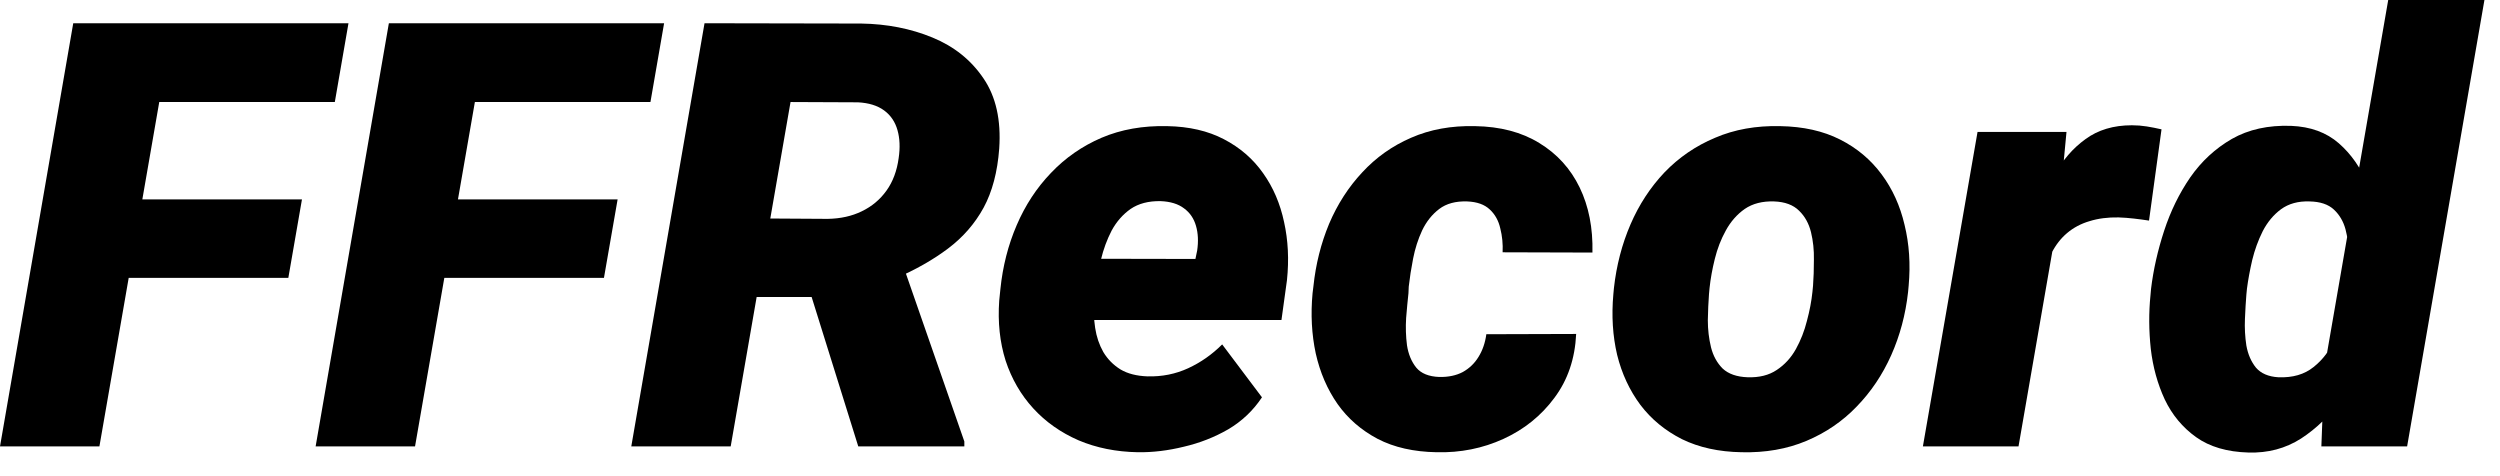 <svg viewBox="0 0 84 16" xmlns="http://www.w3.org/2000/svg">
<path d="M5.811 0.781L3.34 15H0L2.461 0.781H5.811ZM10.146 6.699L9.688 9.336H3.359L3.818 6.699H10.146ZM11.709 0.781L11.25 3.428H4.375L4.844 0.781H11.709Z" />
<path d="M16.416 0.781L13.945 15H10.605L13.066 0.781H16.416ZM20.752 6.699L20.293 9.336H13.965L14.424 6.699H20.752ZM22.314 0.781L21.855 3.428H14.98L15.449 0.781H22.314Z" />
<path d="M23.672 0.781L28.936 0.791C29.801 0.804 30.599 0.96 31.328 1.26C32.057 1.559 32.63 2.018 33.047 2.637C33.464 3.249 33.639 4.033 33.574 4.99C33.516 5.778 33.34 6.442 33.047 6.982C32.754 7.516 32.357 7.972 31.855 8.35C31.354 8.727 30.765 9.062 30.088 9.355L28.877 9.98H24.15L24.6 7.334L27.812 7.354C28.242 7.347 28.623 7.262 28.955 7.1C29.294 6.937 29.57 6.706 29.785 6.406C30 6.107 30.137 5.742 30.195 5.312C30.247 4.961 30.234 4.648 30.156 4.375C30.078 4.095 29.928 3.874 29.707 3.711C29.486 3.548 29.193 3.457 28.828 3.438L26.562 3.428L24.551 15H21.211L23.672 0.781ZM28.838 15L26.875 8.711L30.264 8.691L32.402 14.834V15H28.838Z" />
<path d="M38.232 15.195C37.503 15.182 36.839 15.049 36.24 14.795C35.641 14.534 35.133 14.176 34.717 13.721C34.3 13.265 33.991 12.731 33.789 12.119C33.594 11.501 33.522 10.827 33.574 10.098L33.613 9.717C33.691 8.949 33.874 8.232 34.16 7.568C34.447 6.898 34.831 6.312 35.312 5.811C35.794 5.303 36.361 4.909 37.012 4.629C37.669 4.349 38.405 4.219 39.219 4.238C39.954 4.251 40.589 4.398 41.123 4.678C41.663 4.958 42.103 5.339 42.441 5.82C42.78 6.296 43.014 6.842 43.145 7.461C43.281 8.073 43.314 8.724 43.242 9.414L43.057 10.752H34.658L34.99 8.691L40.166 8.701L40.225 8.418C40.27 8.112 40.257 7.835 40.185 7.588C40.114 7.34 39.98 7.145 39.785 7.002C39.59 6.852 39.326 6.771 38.994 6.758C38.59 6.751 38.255 6.839 37.988 7.021C37.728 7.204 37.516 7.445 37.353 7.744C37.197 8.044 37.077 8.369 36.992 8.721C36.908 9.066 36.846 9.398 36.807 9.717L36.768 10.088C36.742 10.407 36.751 10.716 36.797 11.016C36.842 11.315 36.934 11.585 37.07 11.826C37.214 12.067 37.406 12.262 37.647 12.412C37.887 12.555 38.19 12.633 38.555 12.646C39.043 12.659 39.499 12.568 39.922 12.373C40.345 12.178 40.726 11.911 41.065 11.572L42.402 13.35C42.109 13.792 41.732 14.15 41.27 14.424C40.807 14.691 40.309 14.886 39.775 15.01C39.248 15.14 38.734 15.202 38.232 15.195Z" />
<path d="M48.359 12.666C48.665 12.672 48.929 12.617 49.15 12.5C49.372 12.376 49.547 12.207 49.678 11.992C49.815 11.771 49.902 11.517 49.941 11.23L52.959 11.221C52.92 12.054 52.676 12.77 52.227 13.369C51.784 13.968 51.214 14.427 50.518 14.746C49.821 15.065 49.072 15.215 48.272 15.195C47.503 15.182 46.842 15.033 46.289 14.746C45.736 14.453 45.286 14.062 44.941 13.574C44.596 13.079 44.352 12.513 44.209 11.875C44.072 11.237 44.036 10.563 44.102 9.854L44.131 9.619C44.209 8.877 44.385 8.177 44.658 7.52C44.938 6.862 45.309 6.286 45.772 5.791C46.234 5.29 46.781 4.902 47.412 4.629C48.05 4.349 48.766 4.219 49.56 4.238C50.407 4.251 51.126 4.44 51.719 4.805C52.318 5.169 52.77 5.667 53.076 6.299C53.382 6.93 53.525 7.66 53.506 8.486L50.488 8.477C50.501 8.197 50.475 7.93 50.41 7.676C50.352 7.415 50.234 7.204 50.059 7.041C49.883 6.872 49.629 6.781 49.297 6.768C48.913 6.755 48.6 6.839 48.359 7.021C48.118 7.204 47.926 7.445 47.783 7.744C47.647 8.037 47.546 8.353 47.48 8.691C47.415 9.023 47.367 9.336 47.334 9.629L47.324 9.854C47.298 10.088 47.272 10.365 47.246 10.684C47.227 10.996 47.236 11.302 47.275 11.602C47.321 11.901 47.425 12.152 47.588 12.354C47.751 12.549 48.008 12.653 48.359 12.666Z" />
<path d="M54.209 9.883L54.228 9.678C54.313 8.916 54.499 8.203 54.785 7.539C55.072 6.875 55.453 6.292 55.928 5.791C56.41 5.29 56.976 4.902 57.627 4.629C58.278 4.349 59.007 4.219 59.815 4.238C60.589 4.251 61.26 4.401 61.826 4.688C62.393 4.974 62.858 5.365 63.223 5.859C63.587 6.348 63.844 6.914 63.994 7.559C64.15 8.197 64.196 8.877 64.131 9.6L64.111 9.814C64.027 10.57 63.838 11.276 63.545 11.934C63.252 12.591 62.865 13.167 62.383 13.662C61.908 14.157 61.344 14.541 60.693 14.815C60.042 15.088 59.316 15.215 58.516 15.195C57.754 15.182 57.087 15.036 56.514 14.756C55.947 14.469 55.482 14.085 55.117 13.604C54.753 13.115 54.492 12.555 54.336 11.924C54.186 11.286 54.144 10.605 54.209 9.883ZM57.441 9.678L57.422 9.883C57.402 10.15 57.389 10.443 57.383 10.762C57.383 11.074 57.419 11.377 57.49 11.67C57.562 11.956 57.692 12.194 57.881 12.383C58.076 12.565 58.356 12.663 58.721 12.676C59.111 12.689 59.437 12.607 59.697 12.432C59.964 12.256 60.179 12.021 60.342 11.729C60.505 11.435 60.628 11.12 60.713 10.781C60.804 10.443 60.866 10.117 60.898 9.805L60.918 9.6C60.938 9.339 60.947 9.049 60.947 8.73C60.954 8.405 60.921 8.096 60.85 7.803C60.778 7.51 60.645 7.269 60.449 7.08C60.254 6.885 59.974 6.781 59.609 6.768C59.219 6.755 58.89 6.839 58.623 7.021C58.363 7.204 58.151 7.445 57.988 7.744C57.825 8.037 57.702 8.356 57.617 8.701C57.533 9.04 57.474 9.365 57.441 9.678Z" />
<path d="M69.17 7.227L67.822 15H64.609L66.445 4.434H69.434L69.17 7.227ZM72.627 4.346L72.207 7.412C72.038 7.386 71.868 7.363 71.699 7.344C71.53 7.324 71.357 7.311 71.182 7.305C70.824 7.298 70.498 7.34 70.205 7.432C69.919 7.516 69.668 7.65 69.453 7.832C69.245 8.008 69.072 8.229 68.936 8.496C68.799 8.763 68.698 9.072 68.633 9.424L68.096 9.033C68.161 8.538 68.265 8.014 68.408 7.461C68.558 6.901 68.766 6.374 69.033 5.879C69.3 5.384 69.645 4.984 70.068 4.678C70.492 4.365 71.012 4.209 71.631 4.209C71.8 4.209 71.966 4.222 72.129 4.248C72.292 4.274 72.458 4.307 72.627 4.346Z" />
<path d="M78.096 12.393L80.244 0H83.477L80.879 15H77.998L78.096 12.393ZM72.256 9.922L72.275 9.707C72.353 9.062 72.5 8.411 72.715 7.754C72.93 7.096 73.223 6.497 73.594 5.957C73.971 5.417 74.437 4.987 74.99 4.668C75.55 4.349 76.214 4.202 76.982 4.229C77.633 4.255 78.167 4.45 78.584 4.814C79.001 5.179 79.323 5.641 79.551 6.201C79.779 6.755 79.935 7.337 80.019 7.949C80.104 8.561 80.14 9.124 80.127 9.639L80.098 9.902C80 10.456 79.831 11.045 79.59 11.67C79.356 12.288 79.046 12.871 78.662 13.418C78.284 13.958 77.835 14.398 77.314 14.736C76.794 15.068 76.204 15.225 75.547 15.205C74.831 15.185 74.245 15.013 73.789 14.688C73.333 14.362 72.982 13.939 72.734 13.418C72.493 12.897 72.337 12.331 72.266 11.719C72.201 11.107 72.197 10.508 72.256 9.922ZM75.498 9.697L75.478 9.902C75.459 10.137 75.443 10.407 75.43 10.713C75.417 11.019 75.433 11.318 75.478 11.611C75.531 11.904 75.638 12.152 75.801 12.354C75.97 12.549 76.221 12.656 76.553 12.676C77.034 12.695 77.428 12.581 77.734 12.334C78.047 12.087 78.284 11.771 78.447 11.387C78.617 10.996 78.724 10.596 78.769 10.185L78.857 9.404C78.89 9.137 78.906 8.854 78.906 8.555C78.913 8.255 78.88 7.972 78.809 7.705C78.737 7.438 78.607 7.217 78.418 7.041C78.229 6.865 77.956 6.774 77.598 6.768C77.22 6.755 76.901 6.842 76.641 7.031C76.387 7.22 76.182 7.467 76.025 7.773C75.876 8.073 75.758 8.395 75.674 8.74C75.596 9.079 75.537 9.398 75.498 9.697Z" />
</svg>
